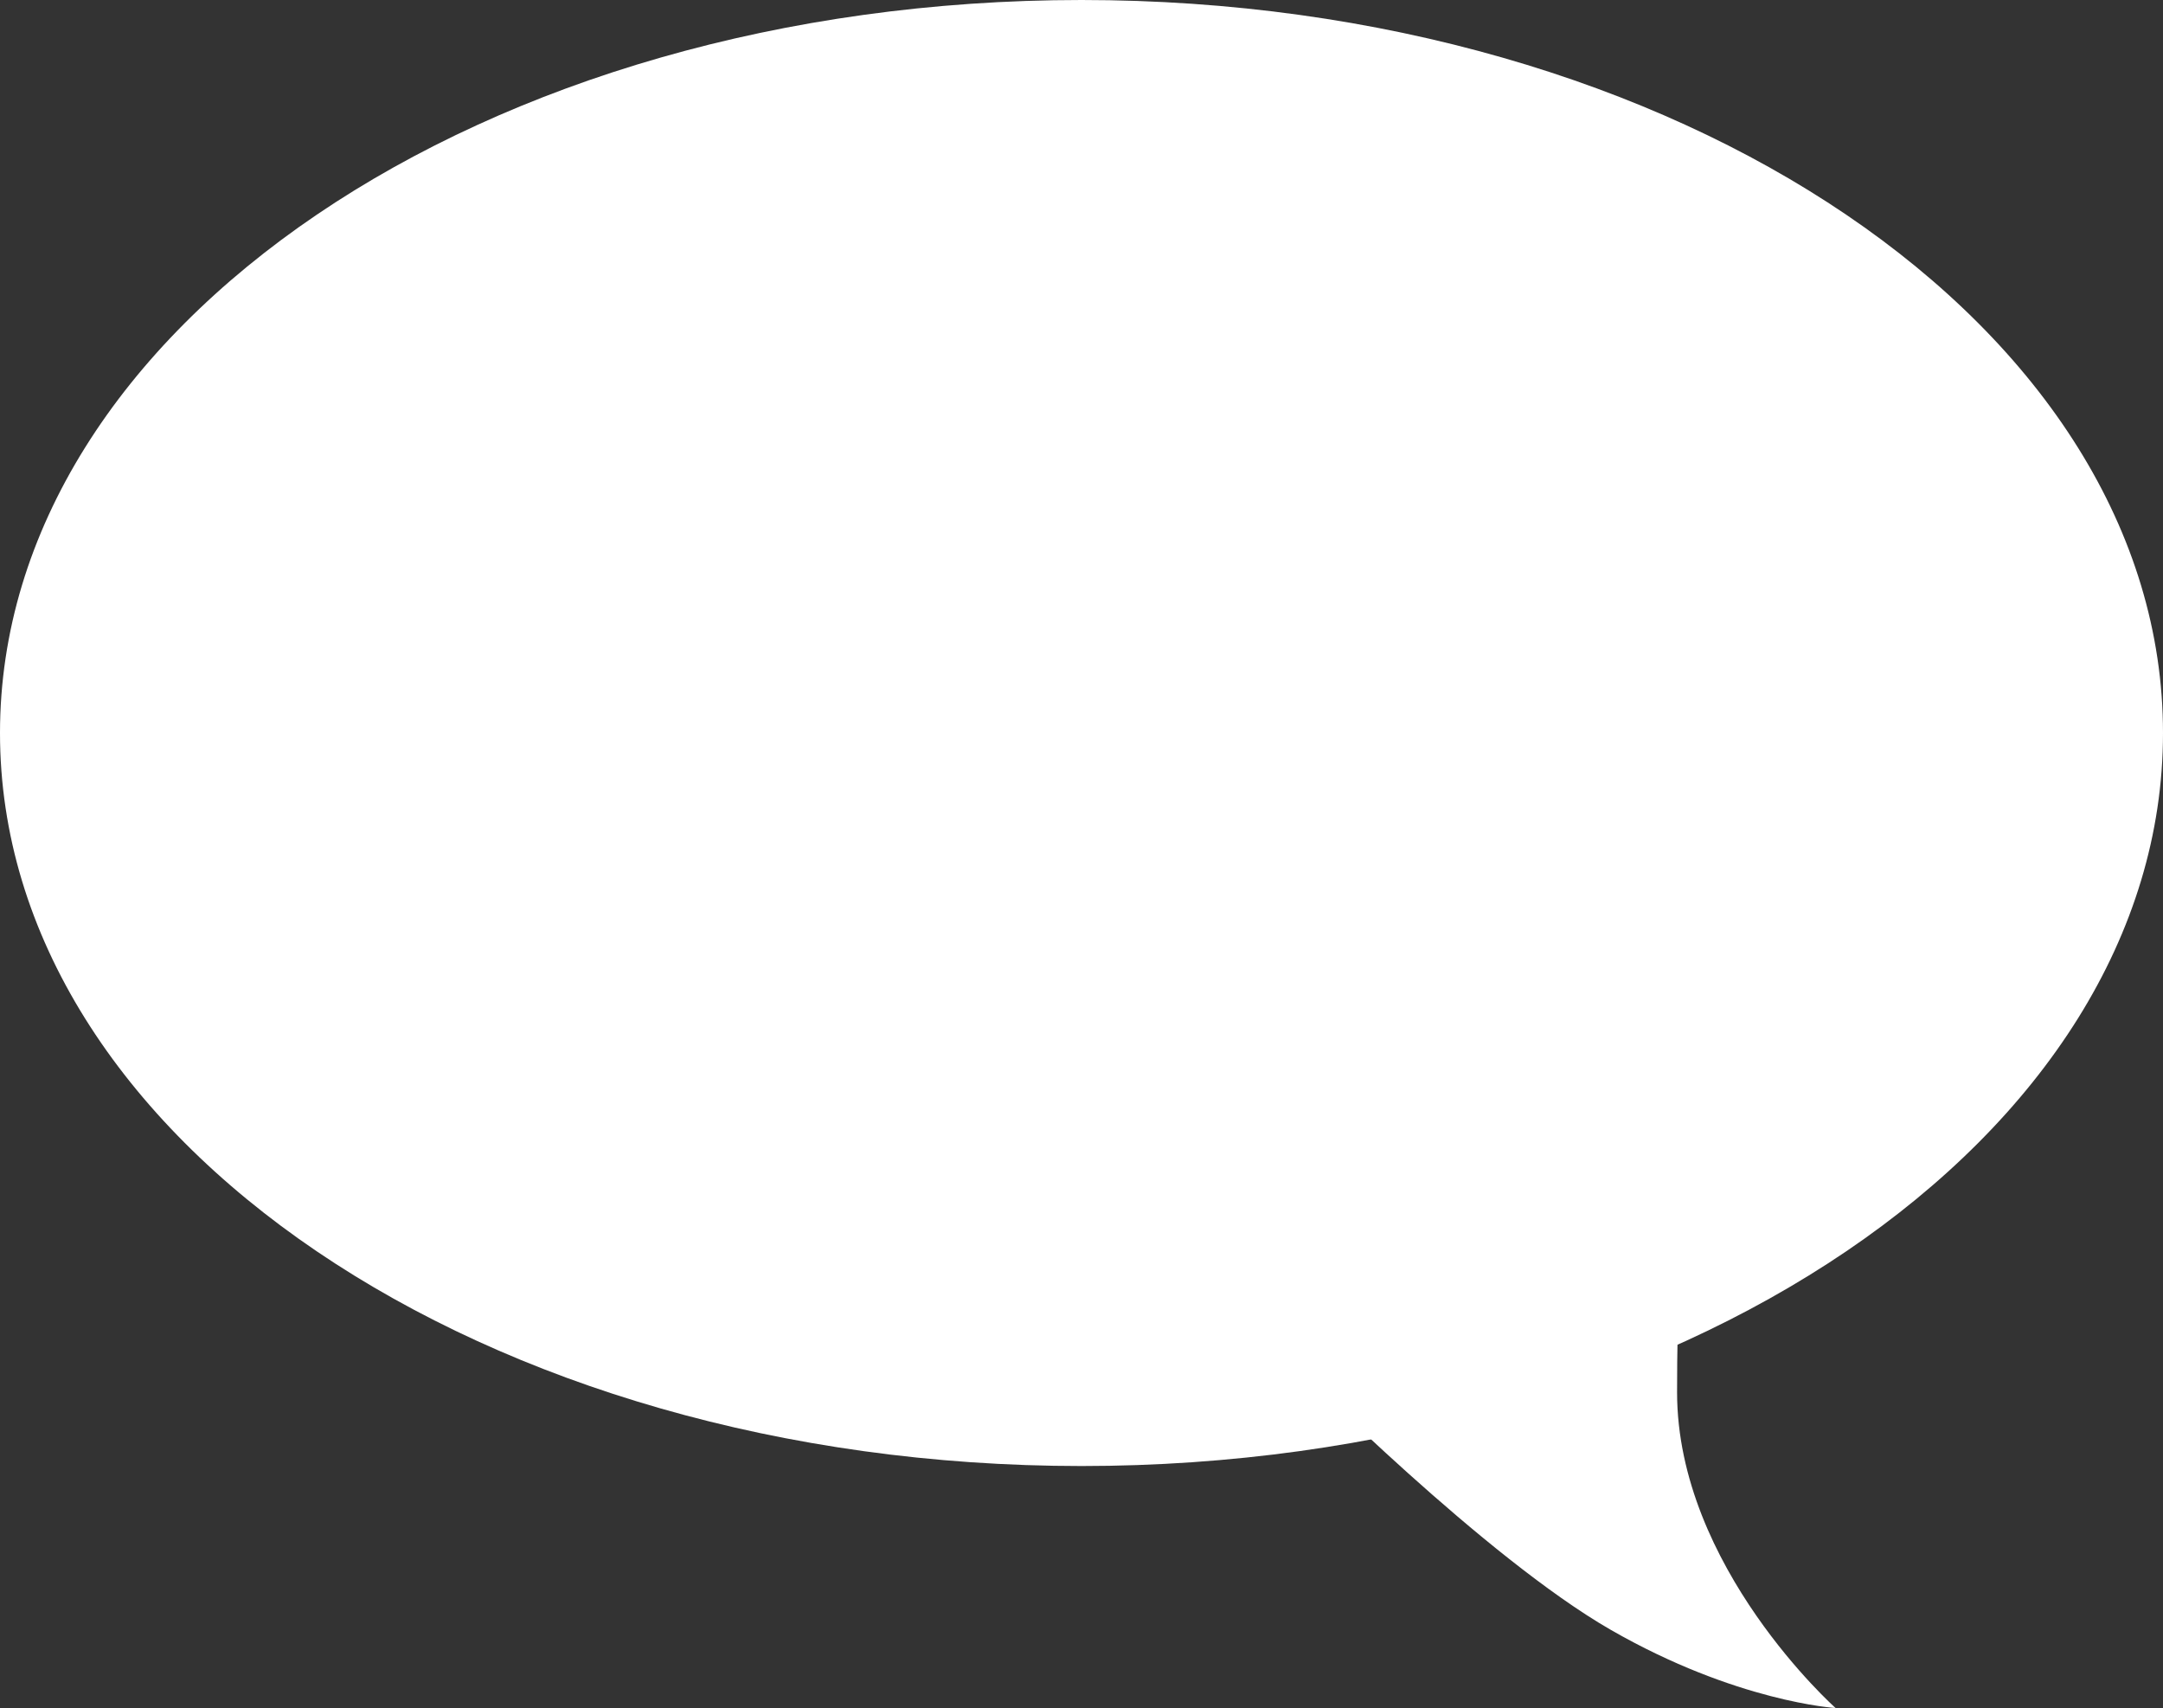 <svg xmlns="http://www.w3.org/2000/svg" width="88.893" height="70.191"><rect width="100%" height="100%" fill="#333333" stroke="none"/><g fill="#fff"><path d="M88.893 30.123c0 16.636-19.9 30.123-44.447 30.123C19.9 60.246 0 46.76 0 30.123 0 13.487 19.9 0 44.446 0c24.547 0 44.447 13.487 44.447 30.123z"/><path d="M53.417 56.336s7.612 7.67 12.777 10.64c5.165 2.968 9.243 3.215 9.243 3.215s-6.514-5.798-6.514-12.973c0-7.175.533-6.82.533-6.82z"/></g></svg>